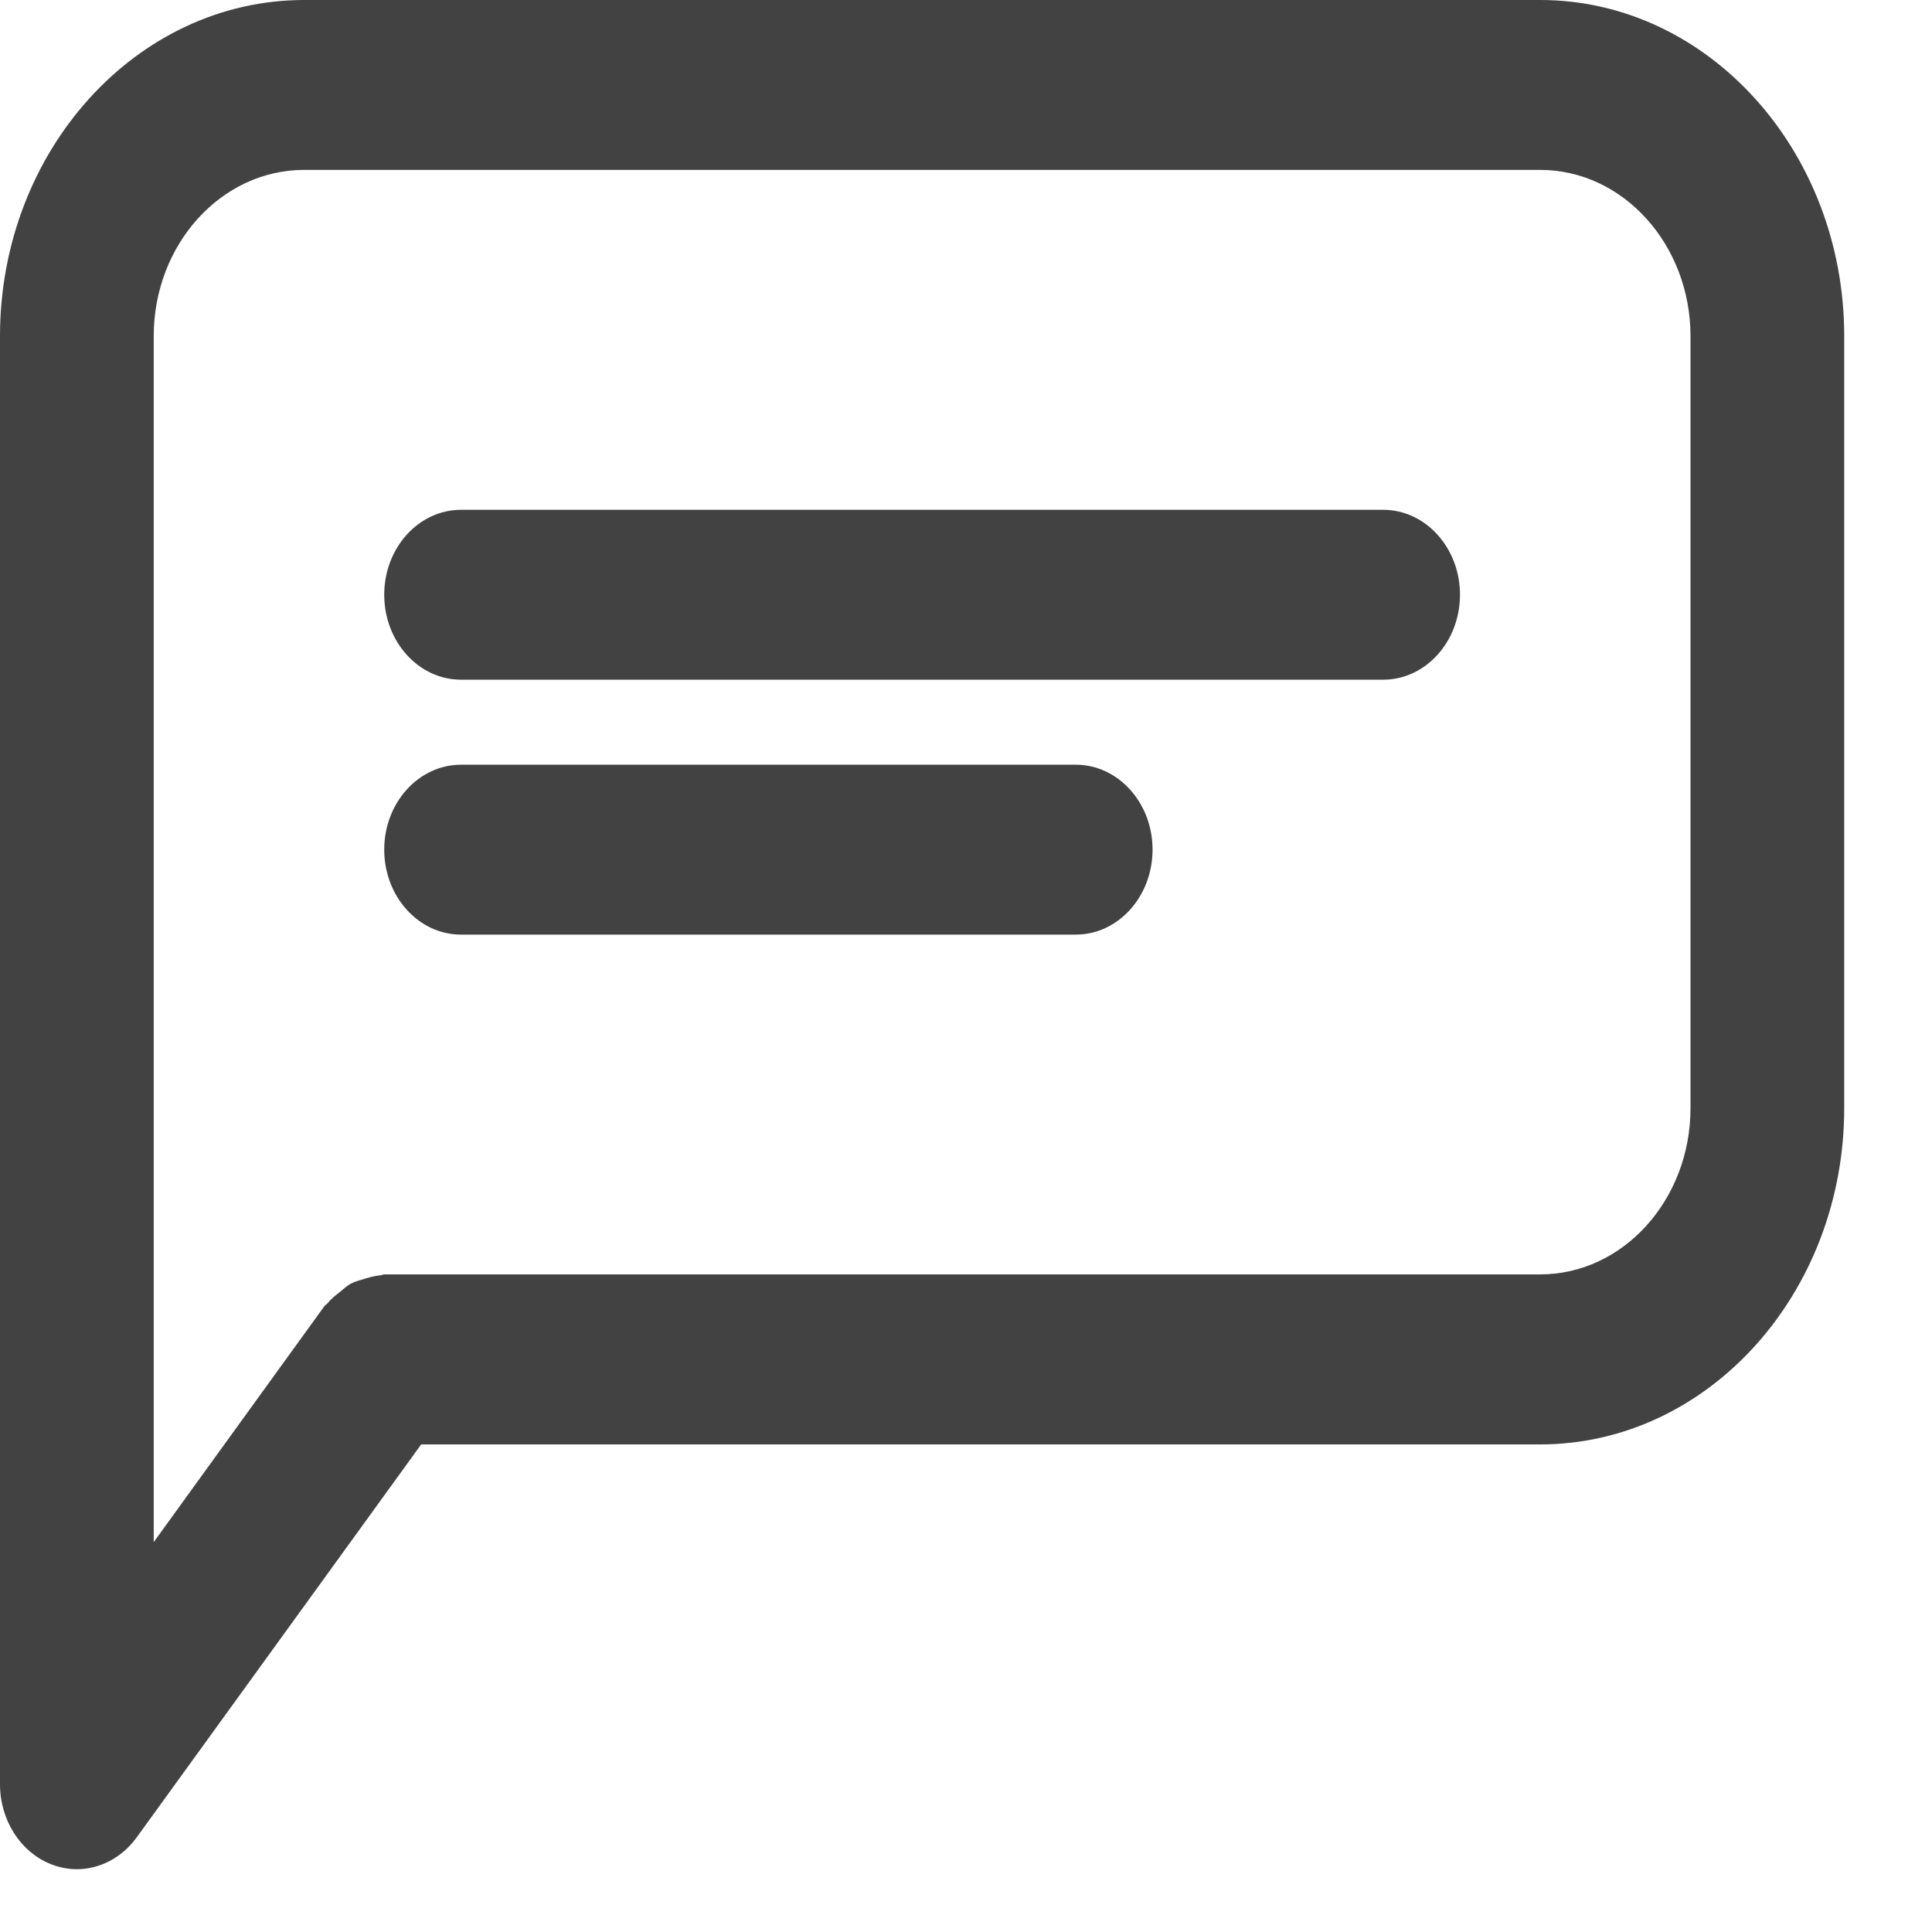 <?xml version="1.0" encoding="UTF-8"?>
<svg width="16px" height="16px" viewBox="0 0 16 16" version="1.1" xmlns="http://www.w3.org/2000/svg" xmlns:xlink="http://www.w3.org/1999/xlink">
    <!-- Generator: Sketch 61 (89581) - https://sketch.com -->
    <title>Shape</title>
    <desc>Created with Sketch.</desc>
    <g id="Page-1" stroke="none" stroke-width="1" fill="none" fill-rule="evenodd">
        <g id="Homepage" transform="translate(-375, -512)" fill="#424242">
            <g id="Asymmetrical-Block-Copy" transform="translate(132, 146)">
                <g id="Group-7" transform="translate(0, 366)">
                    <path d="M255.755,11.962 L246.488,11.962 L244.133,15.215 C244.01,15.385 243.826,15.48 243.636,15.48 C243.566,15.48 243.494,15.466 243.426,15.44 C243.171,15.341 243,15.075 243,14.776 L243,11.258 L243,2.784 C243,1.249 244.13,7.99360578e-15 245.519,7.99360578e-15 L255.755,7.99360578e-15 C257.143,7.99360578e-15 258.273,1.249 258.273,2.784 L258.273,9.177 C258.273,10.713 257.143,11.962 255.755,11.962 Z M257,2.784 C257,2.025 256.441,1.407 255.755,1.407 L245.519,1.407 C244.831,1.407 244.273,2.025 244.273,2.784 L244.273,11.258 L244.273,12.771 L245.685,10.819 C245.692,10.808 245.703,10.804 245.712,10.794 C245.741,10.757 245.776,10.73 245.813,10.701 C245.845,10.675 245.874,10.647 245.909,10.629 C245.943,10.611 245.98,10.603 246.017,10.591 C246.061,10.578 246.104,10.565 246.149,10.562 C246.16,10.561 246.17,10.554 246.182,10.554 L255.755,10.554 C256.441,10.554 257,9.937 257,9.177 L257,2.784 Z M254.455,5.629 L246.818,5.629 C246.467,5.629 246.182,5.314 246.182,4.925 C246.182,4.537 246.467,4.222 246.818,4.222 L254.455,4.222 C254.806,4.222 255.091,4.537 255.091,4.925 C255.091,5.314 254.806,5.629 254.455,5.629 Z M246.818,6.333 L251.909,6.333 C252.26,6.333 252.545,6.648 252.545,7.036 C252.545,7.425 252.26,7.74 251.909,7.74 L246.818,7.74 C246.467,7.74 246.182,7.425 246.182,7.036 C246.182,6.648 246.467,6.333 246.818,6.333 Z" id="Shape"></path>
                </g>
            </g>
        </g>
    </g>
</svg>